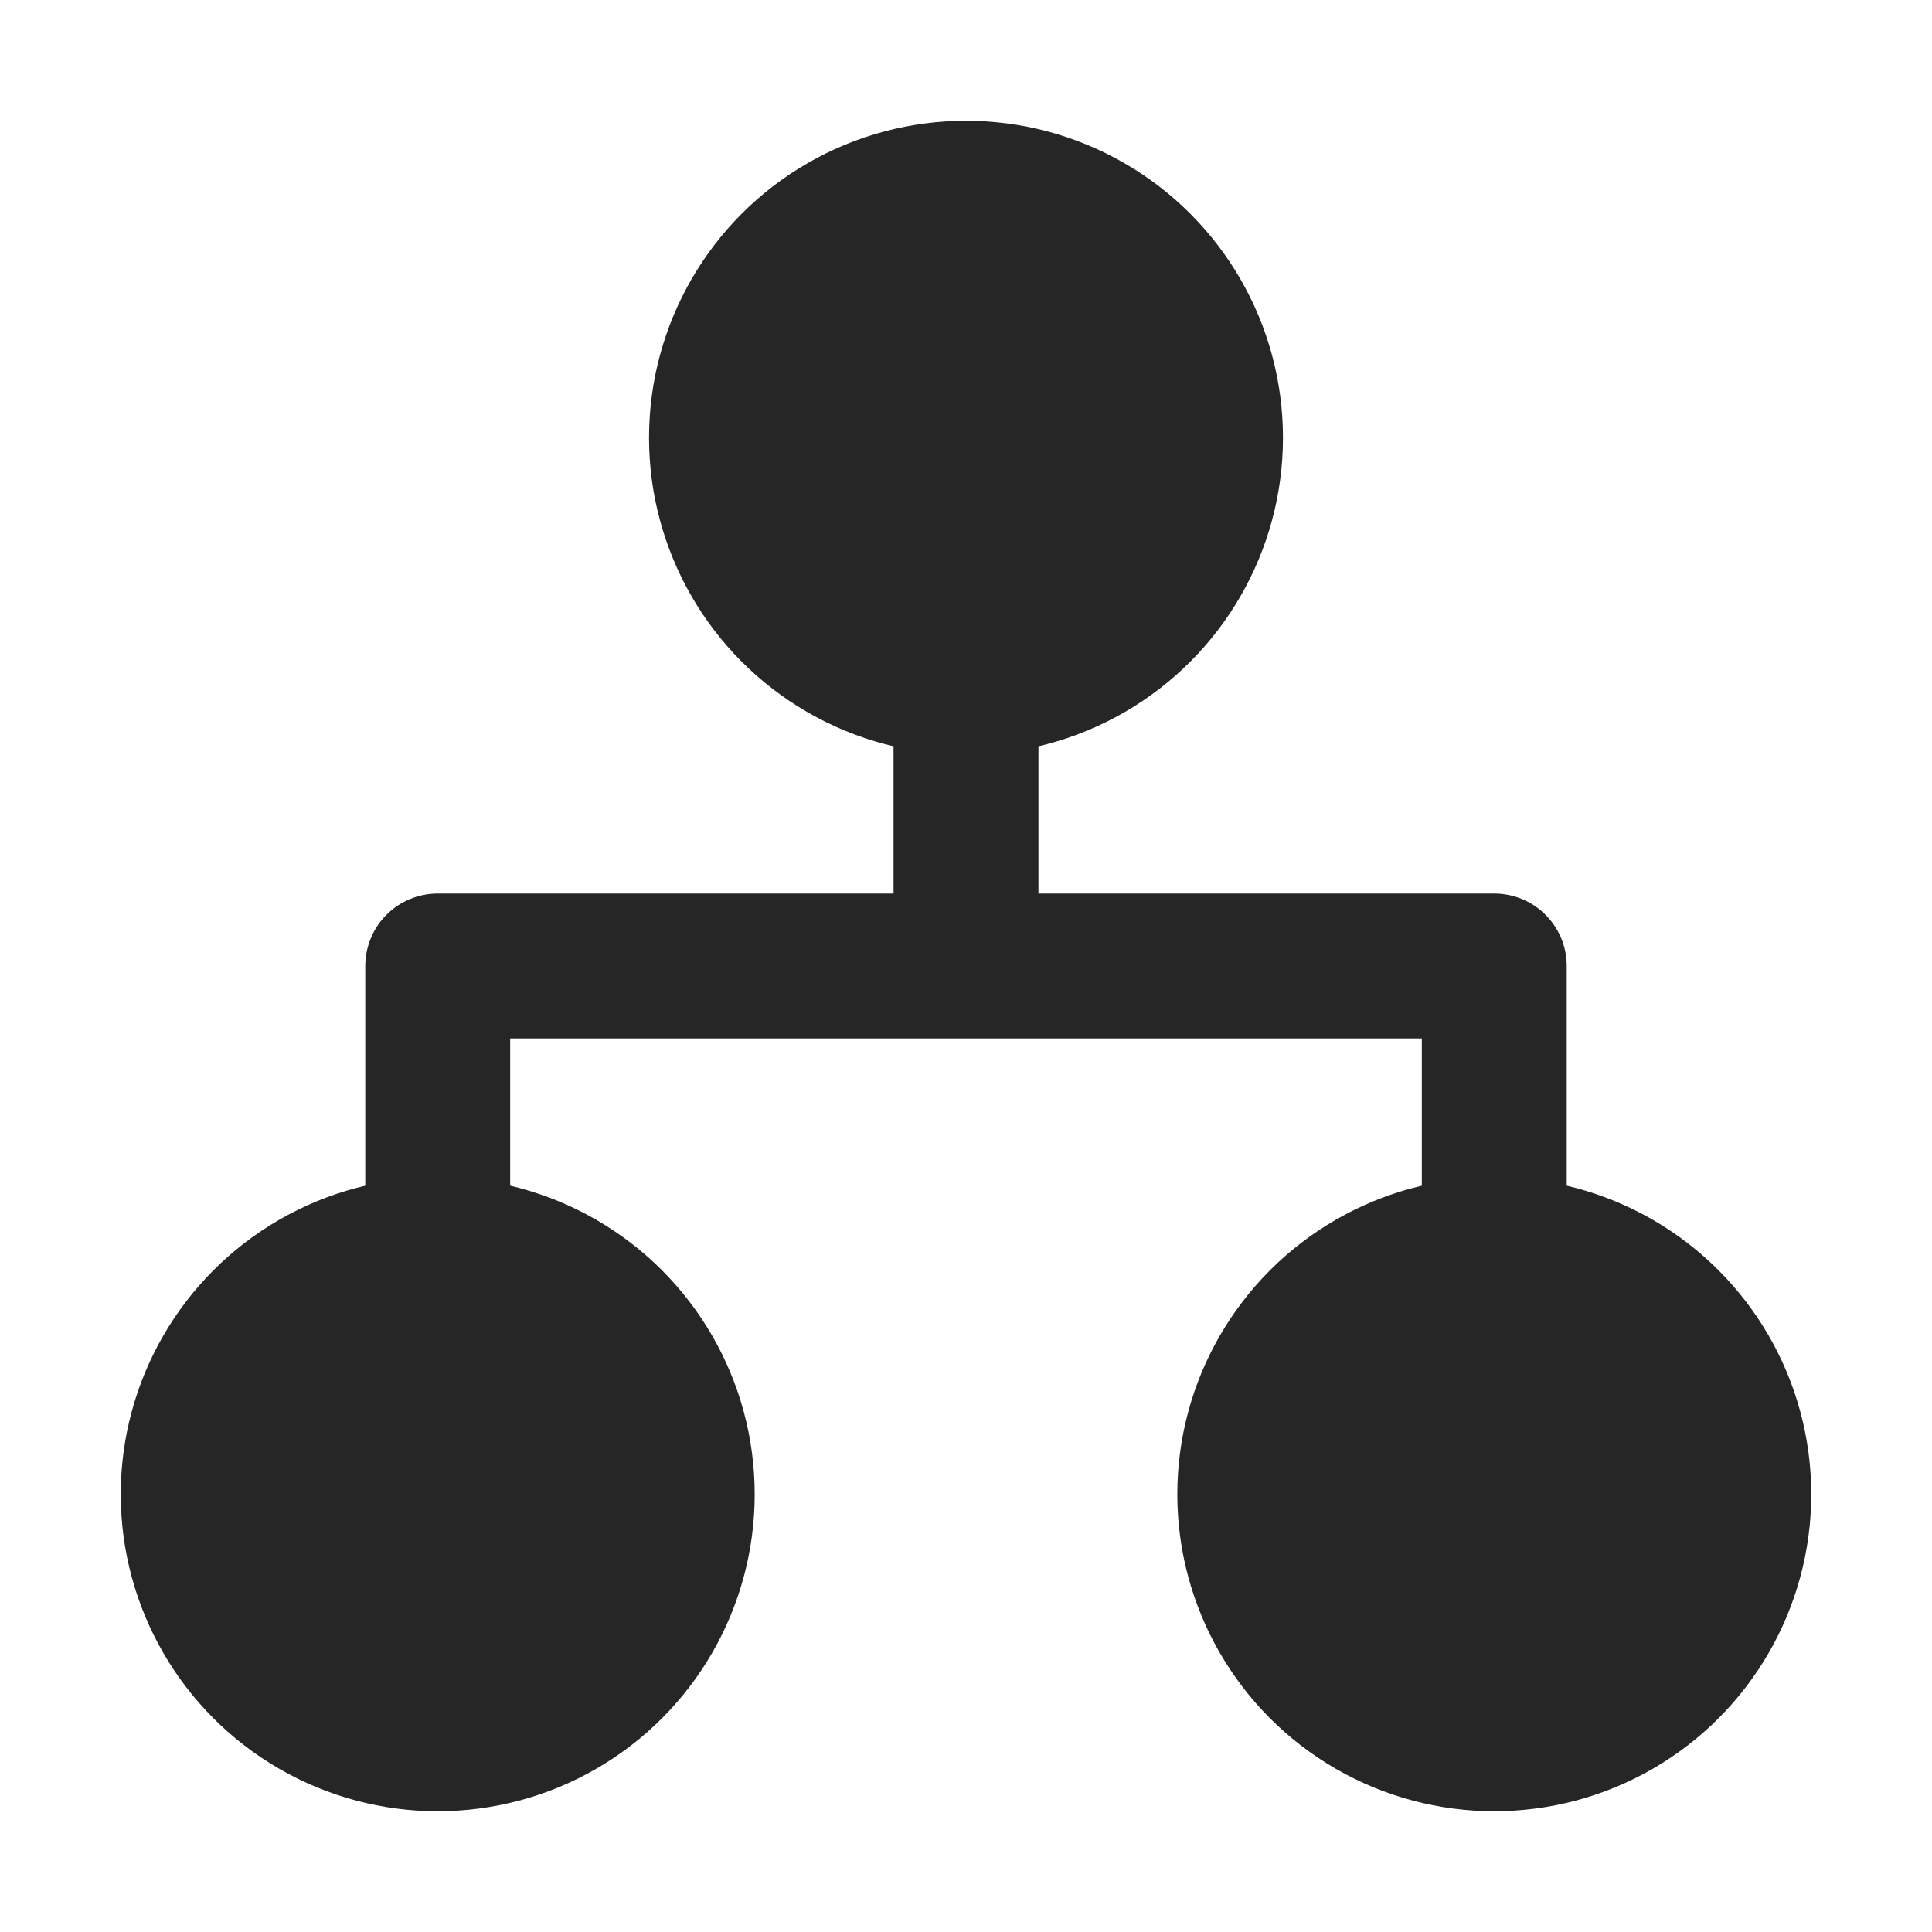 <?xml version="1.0" encoding="UTF-8"?>
<svg width="16px" height="16px" viewBox="0 0 16 16" version="1.1" xmlns="http://www.w3.org/2000/svg" xmlns:xlink="http://www.w3.org/1999/xlink">
    <title>topology-center-third-menu</title>
    <g id="topology-center-third-menu" stroke="none" stroke-width="1" fill="none" fill-rule="evenodd">
        <rect id="矩形" fill="#000000" opacity="0" x="0" y="0" width="16" height="16"></rect>
        <g id="编组" transform="translate(1, 1)">
            <circle id="椭圆形备份-3" fill="#262626" cx="7" cy="2.625" r="2.625"></circle>
            <circle id="椭圆形备份-4" fill="#262626" cx="2.625" cy="11.375" r="2.625"></circle>
            <circle id="椭圆形备份-5" fill="#262626" cx="11.375" cy="11.375" r="2.625"></circle>
            <path d="M2.625,9.917 L2.625,7 L11.375,7 L11.375,9.917 M7,7 L7,3.629" id="形状结合" stroke="#262626" stroke-width="1.2" stroke-linejoin="round"></path>
        </g>
    </g>
</svg>